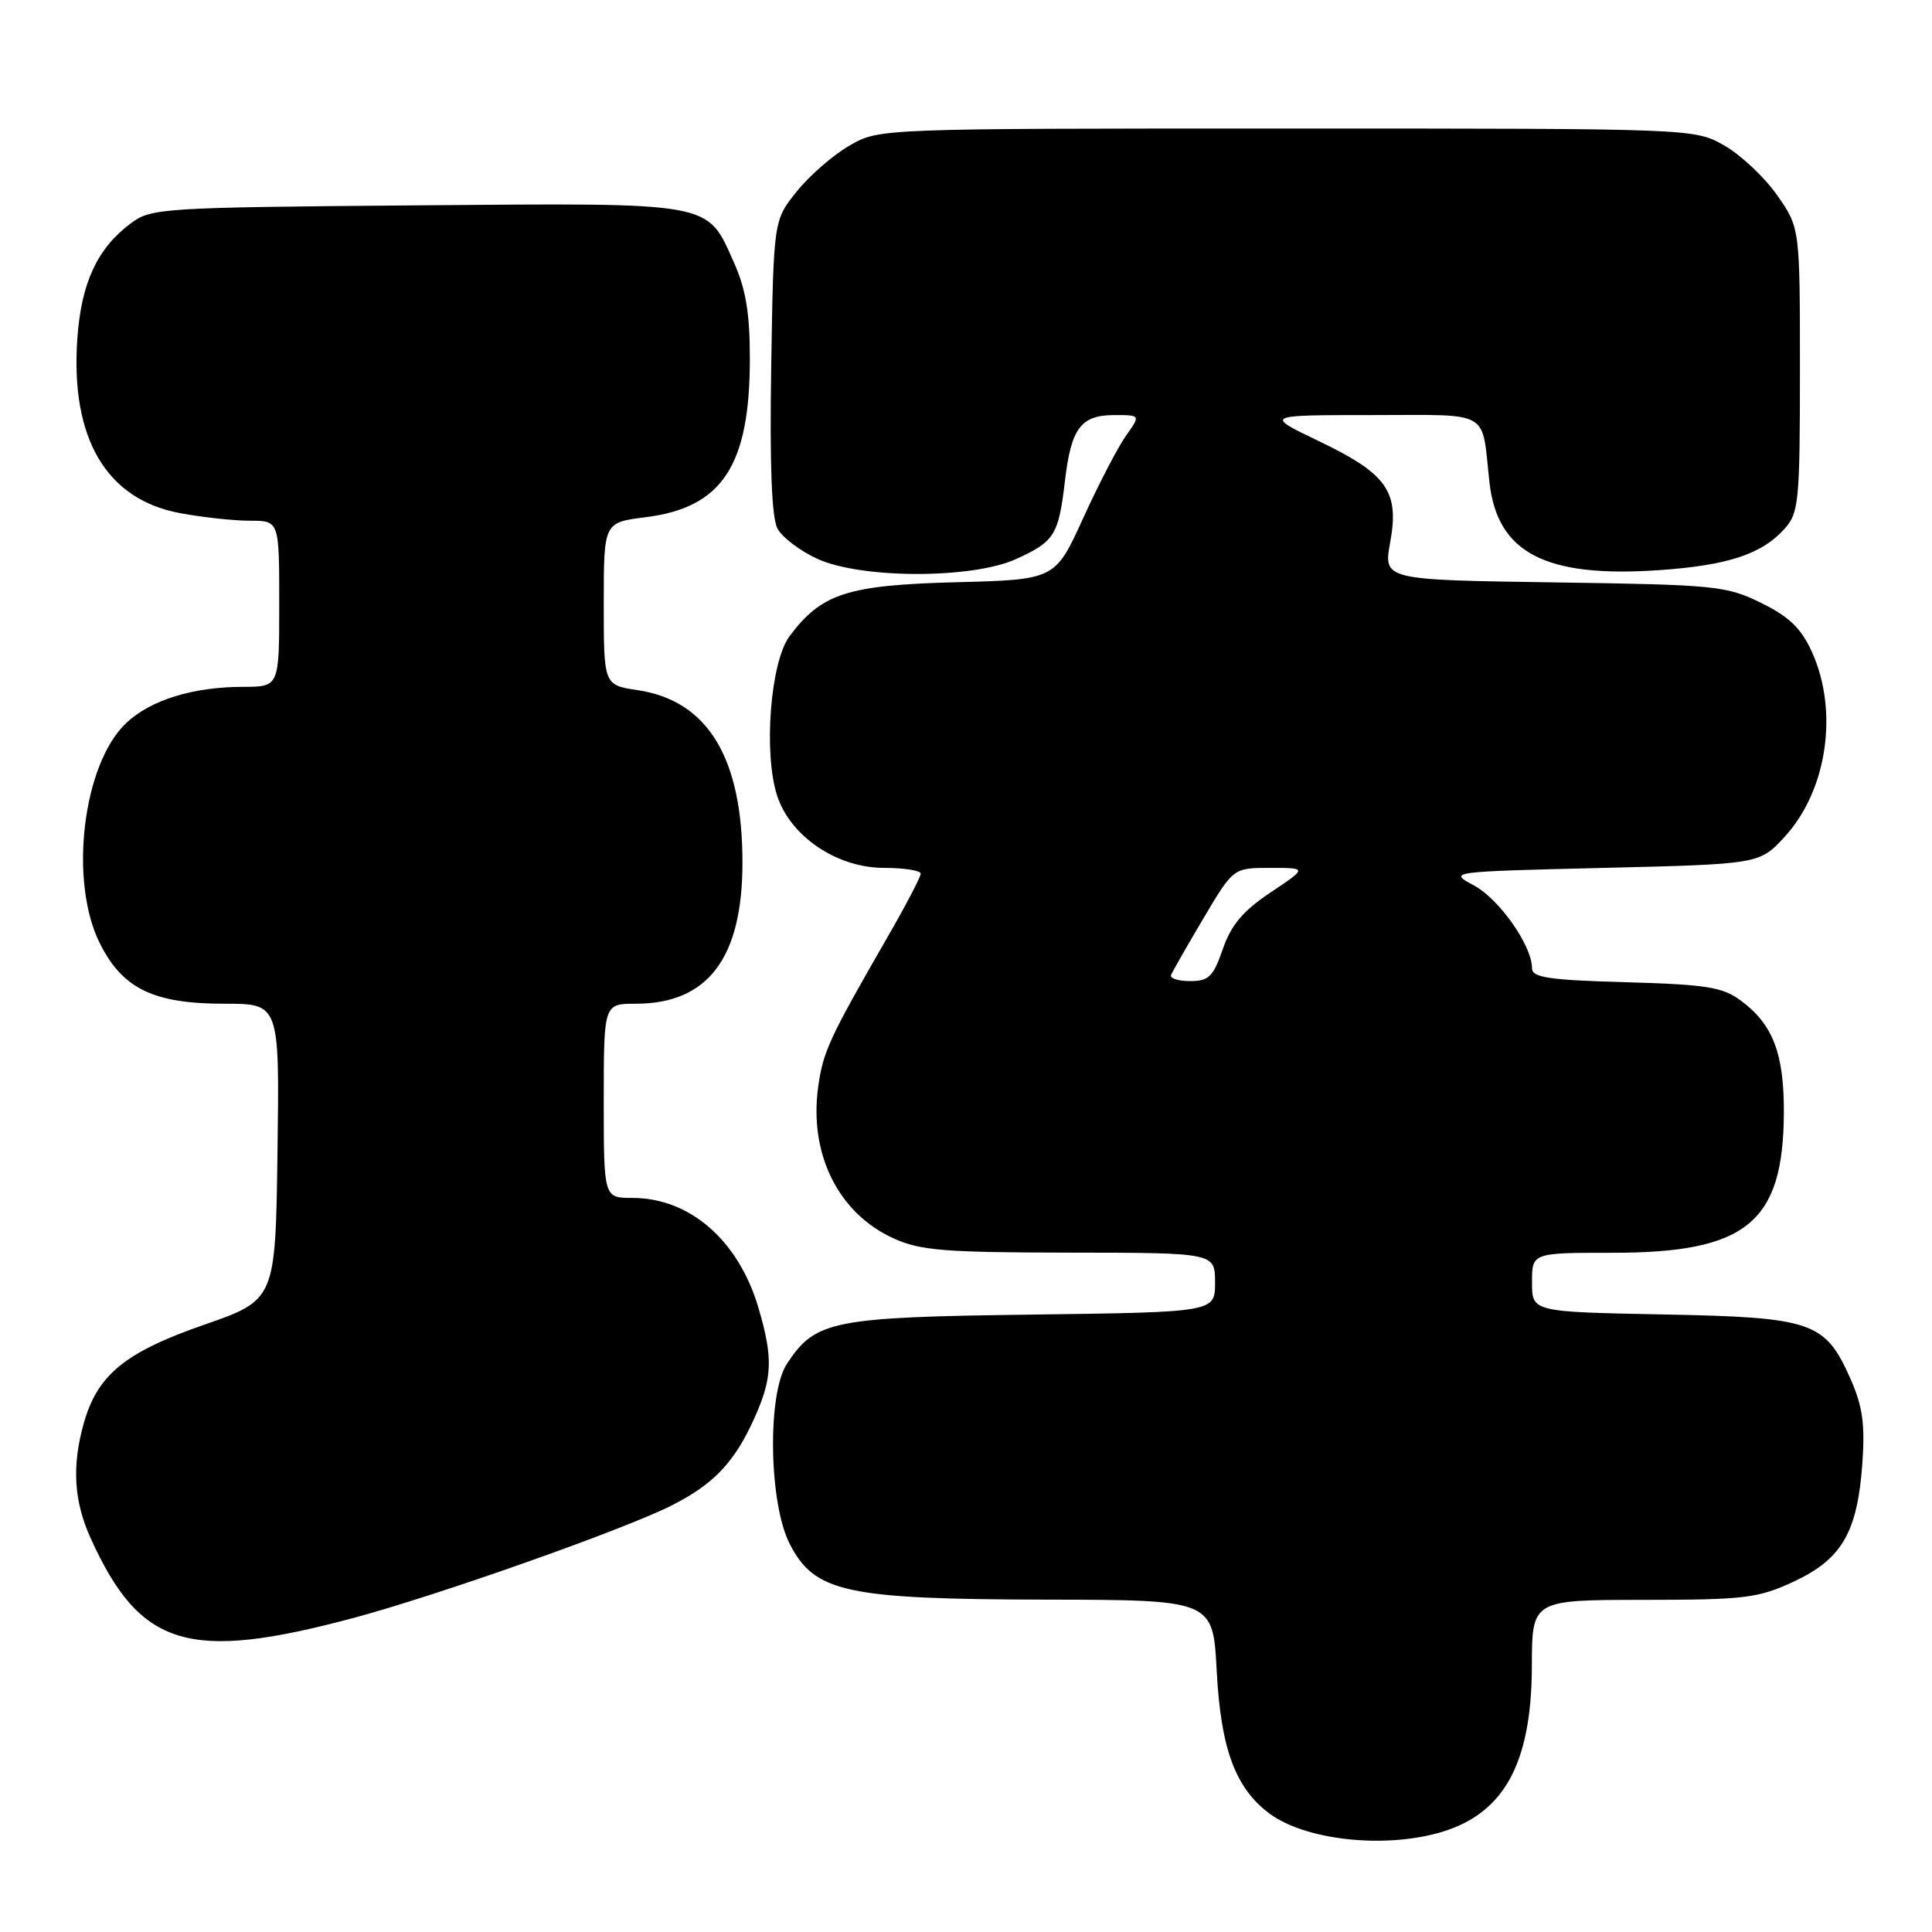 <?xml version="1.0" encoding="UTF-8" standalone="no"?>
<!DOCTYPE svg PUBLIC "-//W3C//DTD SVG 1.1//EN" "http://www.w3.org/Graphics/SVG/1.1/DTD/svg11.dtd" >
<svg xmlns="http://www.w3.org/2000/svg" xmlns:xlink="http://www.w3.org/1999/xlink" version="1.1" viewBox="0 0 256 256">
 <g >
 <path fill="currentColor"
d=" M 190.50 242.90 C 199.19 240.53 202.95 233.86 202.98 220.75 C 203.00 212.00 203.00 212.00 217.75 211.99 C 231.23 211.98 232.95 211.77 237.68 209.57 C 244.05 206.60 246.12 203.04 246.77 193.93 C 247.14 188.75 246.81 186.36 245.22 182.75 C 241.83 175.11 240.22 174.55 220.30 174.17 C 203.00 173.83 203.00 173.83 203.00 169.92 C 203.00 166.00 203.00 166.00 213.68 166.00 C 231.41 166.00 236.29 162.02 236.37 147.50 C 236.41 139.61 234.93 135.74 230.68 132.59 C 228.25 130.79 226.13 130.45 215.43 130.15 C 205.16 129.86 203.00 129.53 203.00 128.28 C 203.00 125.31 198.66 119.13 195.31 117.33 C 191.90 115.50 191.90 115.50 212.53 115.00 C 233.16 114.50 233.16 114.50 236.51 110.84 C 242.11 104.72 243.65 94.23 240.09 86.39 C 238.67 83.25 237.08 81.72 233.36 79.89 C 228.74 77.62 227.37 77.48 205.90 77.17 C 183.30 76.84 183.30 76.84 184.21 71.84 C 185.44 65.10 183.79 62.78 174.71 58.43 C 167.56 55.00 167.56 55.00 181.76 55.00 C 197.79 55.00 196.28 54.14 197.36 63.91 C 198.40 73.27 204.78 76.58 219.81 75.55 C 228.96 74.92 233.47 73.43 236.50 70.03 C 238.35 67.96 238.50 66.38 238.50 48.98 C 238.50 30.17 238.50 30.17 235.46 25.84 C 233.79 23.46 230.64 20.51 228.46 19.27 C 224.50 17.03 224.50 17.03 170.50 17.03 C 116.50 17.03 116.50 17.03 112.60 19.27 C 110.45 20.49 107.30 23.23 105.60 25.34 C 102.50 29.18 102.50 29.18 102.19 48.55 C 101.98 61.68 102.25 68.60 103.02 70.04 C 103.65 71.21 106.04 73.02 108.33 74.06 C 114.16 76.71 128.82 76.72 134.63 74.08 C 139.73 71.76 140.26 70.93 141.11 63.73 C 141.94 56.70 143.22 55.00 147.69 55.00 C 151.14 55.00 151.14 55.00 149.19 57.75 C 148.12 59.26 145.57 64.17 143.53 68.65 C 139.81 76.81 139.81 76.81 126.65 77.15 C 112.26 77.53 108.84 78.64 104.62 84.30 C 102.07 87.72 101.14 99.86 102.99 105.48 C 104.77 110.86 110.92 115.00 117.15 115.00 C 119.82 115.00 122.00 115.35 122.00 115.77 C 122.00 116.20 119.93 120.14 117.40 124.52 C 109.86 137.62 109.05 139.37 108.41 144.05 C 107.19 152.95 111.10 160.78 118.42 164.10 C 121.93 165.70 125.18 165.96 141.75 165.98 C 161.00 166.00 161.00 166.00 161.00 169.94 C 161.00 173.87 161.00 173.87 136.75 174.19 C 110.24 174.53 108.02 174.98 104.26 180.73 C 101.65 184.72 101.88 199.20 104.64 204.57 C 107.94 211.01 112.07 211.90 138.61 211.96 C 160.73 212.00 160.73 212.00 161.22 221.41 C 161.76 231.71 163.69 236.93 168.19 240.29 C 172.84 243.76 182.98 244.95 190.50 242.90 Z  M 46.79 214.40 C 57.94 211.42 82.73 202.66 89.00 199.48 C 94.57 196.66 97.29 193.80 99.92 188.00 C 102.37 182.58 102.47 179.96 100.48 173.23 C 97.83 164.33 91.39 158.73 83.79 158.73 C 80.00 158.73 80.00 158.73 80.00 145.86 C 80.00 133.00 80.00 133.00 84.25 133.00 C 93.78 132.99 98.35 126.98 98.38 114.42 C 98.41 100.46 93.81 92.84 84.50 91.45 C 80.00 90.77 80.00 90.77 80.00 80.00 C 80.00 69.23 80.00 69.23 85.51 68.54 C 95.71 67.27 99.36 61.71 99.36 47.50 C 99.36 41.55 98.83 38.31 97.27 34.83 C 93.61 26.65 94.94 26.89 55.19 27.21 C 21.36 27.49 20.05 27.57 17.32 29.60 C 12.89 32.91 10.77 37.47 10.25 44.83 C 9.31 58.09 14.08 66.19 23.89 68.00 C 26.85 68.55 31.01 69.00 33.14 69.00 C 37.00 69.00 37.00 69.00 37.00 80.00 C 37.00 91.00 37.00 91.00 32.25 91.01 C 25.57 91.01 19.97 92.75 16.73 95.80 C 10.95 101.25 9.10 116.81 13.25 125.04 C 16.27 131.03 20.35 133.00 29.77 133.00 C 37.04 133.00 37.04 133.00 36.77 152.63 C 36.50 172.25 36.50 172.25 27.01 175.55 C 16.52 179.20 12.87 182.20 11.07 188.70 C 9.51 194.30 9.80 198.96 12.01 203.82 C 18.57 218.28 24.97 220.23 46.79 214.40 Z  M 155.17 129.19 C 155.35 128.75 157.28 125.37 159.46 121.69 C 163.42 115.00 163.42 115.00 168.32 115.00 C 173.23 115.00 173.23 115.00 168.36 118.25 C 164.70 120.70 163.14 122.55 162.03 125.75 C 160.76 129.42 160.17 130.00 157.70 130.00 C 156.12 130.00 154.98 129.64 155.17 129.19 Z "/>
</g>
</svg>